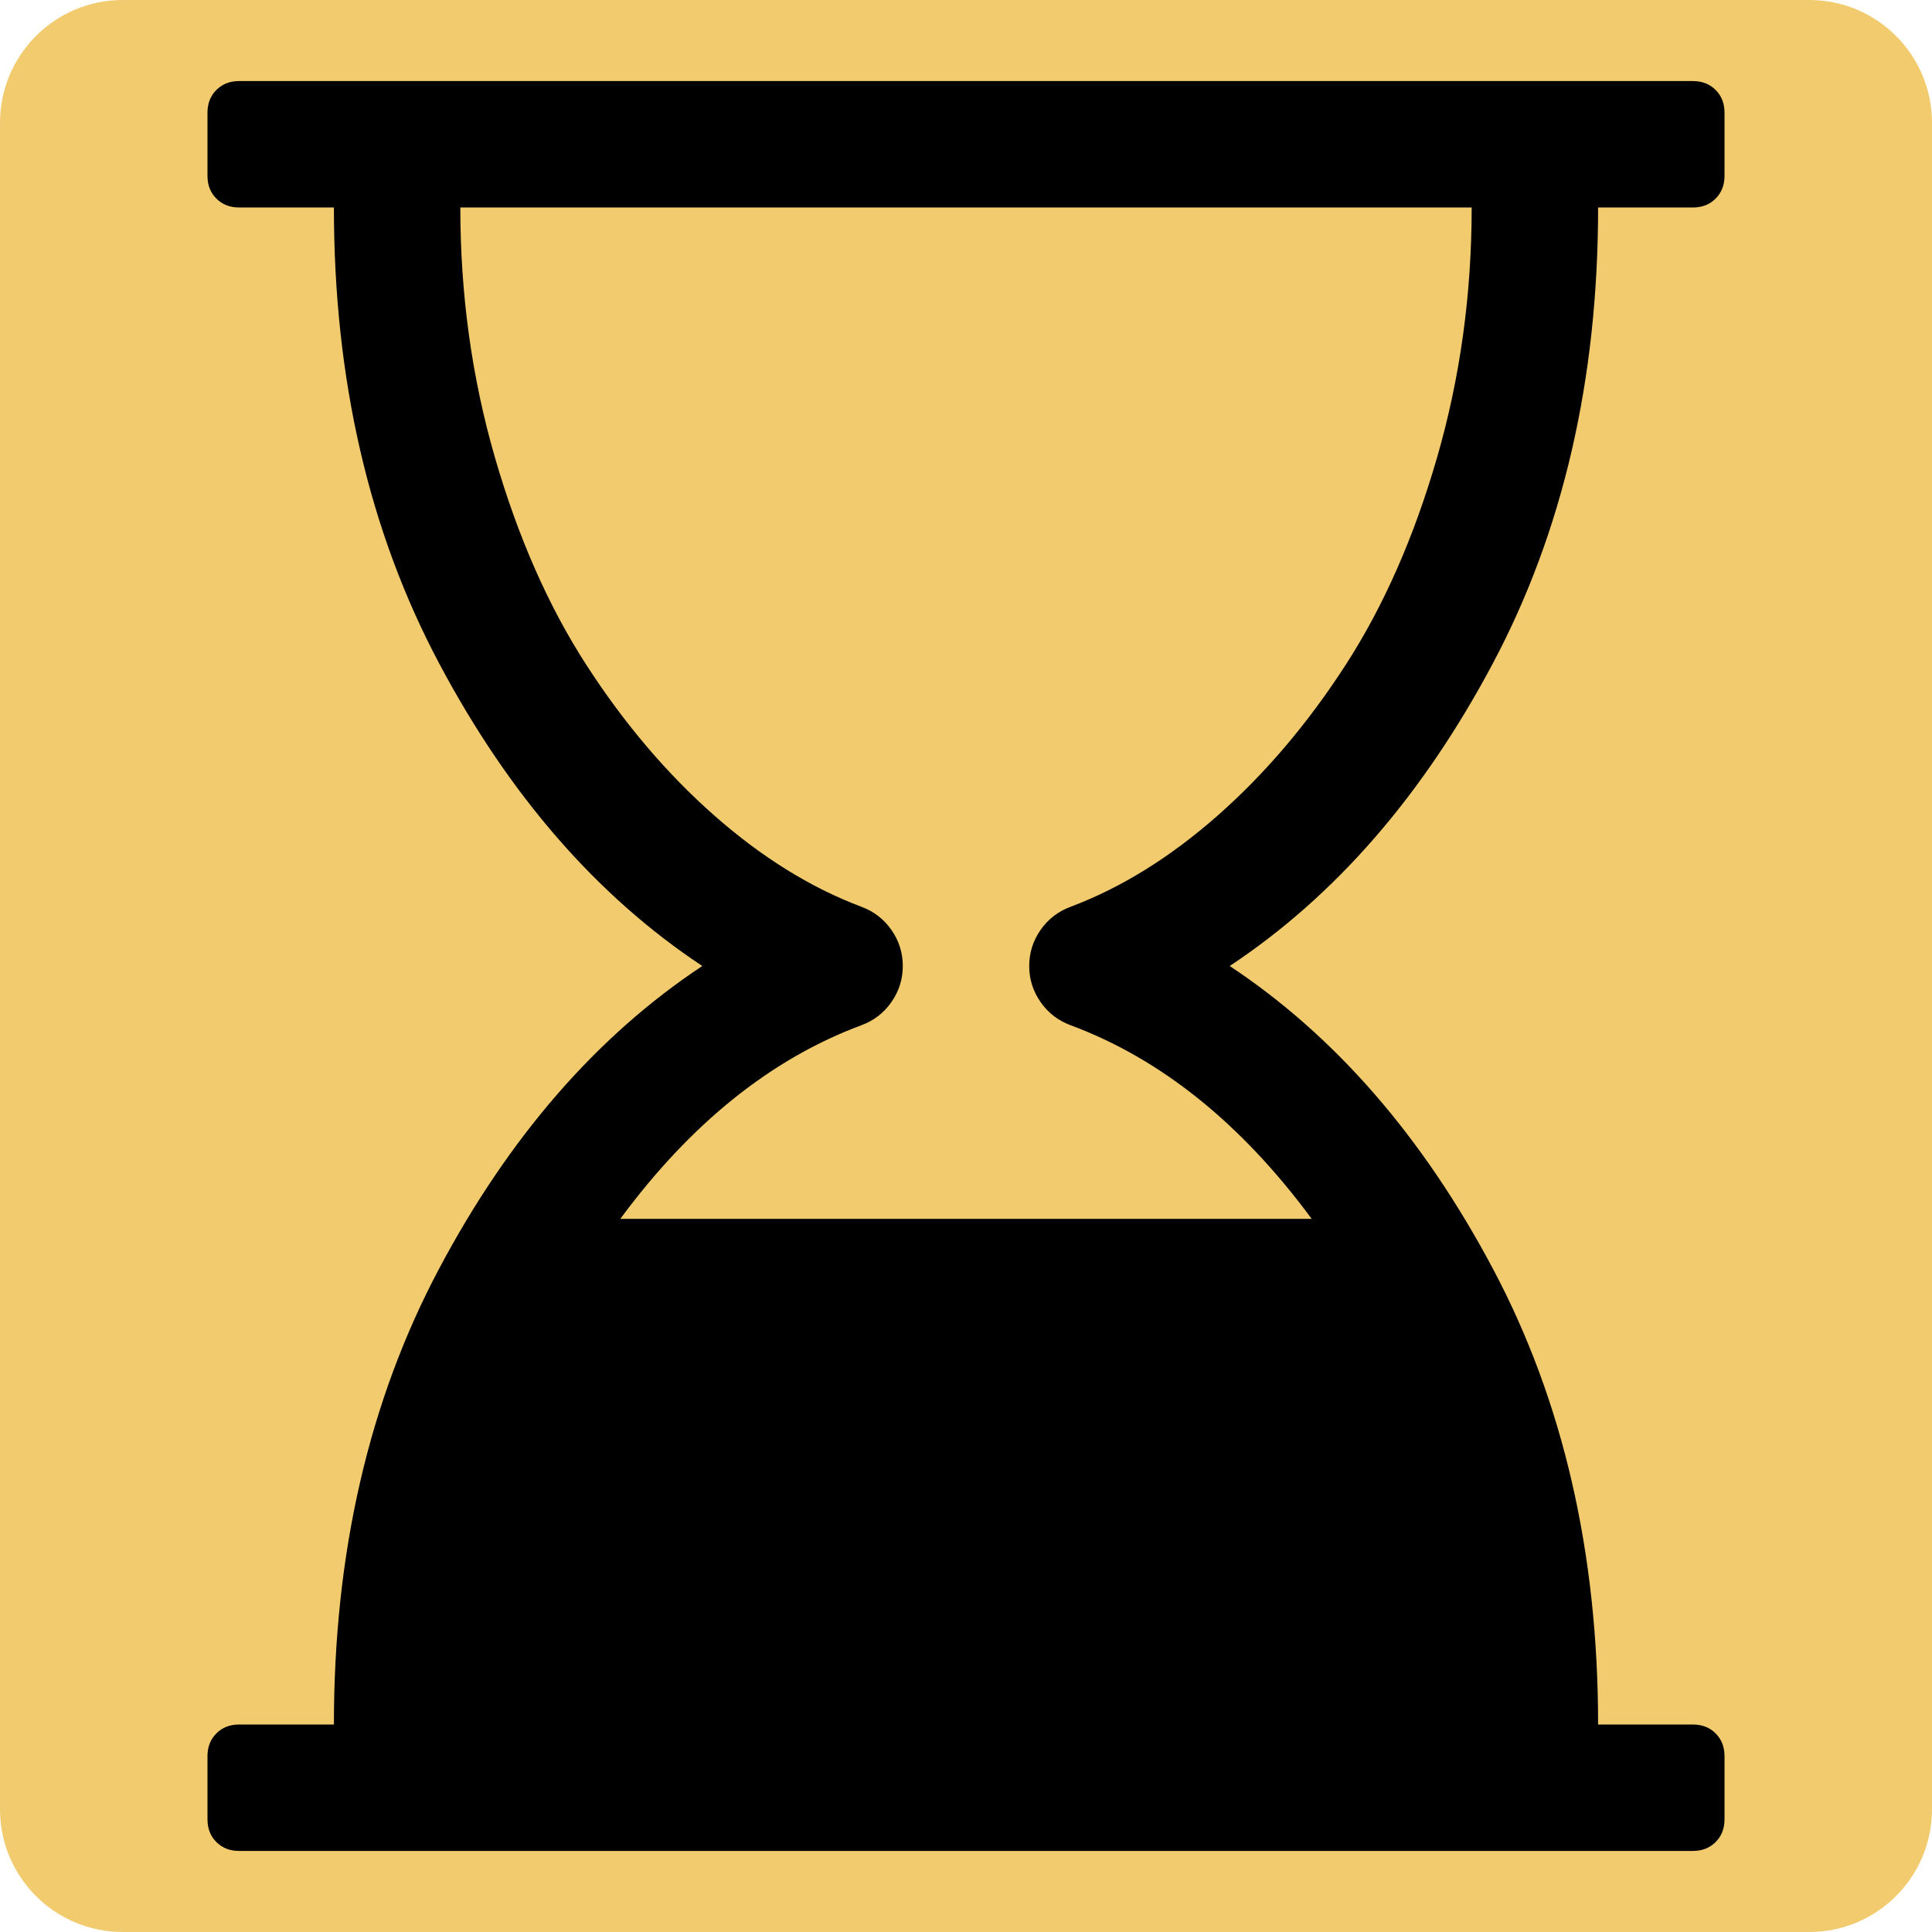 <?xml version="1.0" encoding="UTF-8" standalone="no"?>
<!-- Generator: Gravit.io -->
<svg xmlns="http://www.w3.org/2000/svg" xmlns:xlink="http://www.w3.org/1999/xlink" style="isolation:isolate" viewBox="0 0 1792 1792" width="1792pt" height="1792pt"><defs><clipPath id="_clipPath_Hne6KnRMPGjhCTZ5cXCuIlpj87rOExpH"><rect width="1792" height="1792"/></clipPath></defs><g clip-path="url(#_clipPath_Hne6KnRMPGjhCTZ5cXCuIlpj87rOExpH)"><clipPath id="_clipPath_pIM6YlV9sfq6uX9DLw6bBtS7ZDiiA94c"><rect x="0" y="0" width="1792" height="1792" transform="matrix(1,0,0,1,0,0)" fill="rgb(255,255,255)"/></clipPath><g clip-path="url(#_clipPath_pIM6YlV9sfq6uX9DLw6bBtS7ZDiiA94c)"><g><g style="mix-blend-mode:normal;" opacity="0.83"><path d="M 113.805 0 L 1678.195 0 C 1741.006 0 1792 50.994 1792 113.805 L 1792 1678.195 C 1792 1741.006 1741.006 1792 1678.195 1792 L 113.805 1792 C 50.994 1792 0 1741.006 0 1678.195 L 0 113.805 C 0 50.994 50.994 0 113.805 0 Z" style="stroke:none;fill:#EFC050;stroke-miterlimit:10;"/></g><path d=" M 1482.292 192.45 Q 1482.292 431.547 1384.729 615.221 Q 1287.167 798.895 1140.594 896 Q 1287.167 993.105 1384.729 1176.779 Q 1482.292 1360.453 1482.292 1599.55 L 1570.236 1599.55 Q 1583.061 1599.55 1591.306 1607.795 Q 1599.55 1616.04 1599.55 1628.865 L 1599.55 1687.494 Q 1599.55 1700.319 1591.306 1708.564 Q 1583.061 1716.809 1570.236 1716.809 L 221.764 1716.809 Q 208.939 1716.809 200.694 1708.564 Q 192.45 1700.319 192.45 1687.494 L 192.45 1628.865 Q 192.45 1616.04 200.694 1607.795 Q 208.939 1599.55 221.764 1599.55 L 309.708 1599.55 Q 309.708 1360.453 407.271 1176.779 Q 504.833 993.105 651.406 896 Q 504.833 798.895 407.271 615.221 Q 309.708 431.547 309.708 192.45 L 221.764 192.45 Q 208.939 192.45 200.694 184.205 Q 192.45 175.96 192.45 163.135 L 192.45 104.506 Q 192.45 91.681 200.694 83.436 Q 208.939 75.191 221.764 75.191 L 1570.236 75.191 Q 1583.061 75.191 1591.306 83.436 Q 1599.55 91.681 1599.55 104.506 L 1599.55 163.135 Q 1599.55 175.96 1591.306 184.205 Q 1583.061 192.45 1570.236 192.45 L 1482.292 192.45 L 1482.292 192.45 Z  M 993.105 841.035 Q 1063.643 814.469 1129.601 756.298 Q 1195.559 698.126 1248.233 616.595 Q 1300.908 535.064 1332.971 424.218 Q 1365.034 313.372 1365.034 192.45 L 426.966 192.45 Q 426.966 313.372 459.029 424.218 Q 491.092 535.064 543.767 616.595 Q 596.441 698.126 662.399 756.298 Q 728.357 814.469 798.895 841.035 Q 816.301 847.448 826.836 862.563 Q 837.371 877.678 837.371 896 Q 837.371 914.322 826.836 929.437 Q 816.301 944.552 798.895 950.965 Q 673.392 997.685 575.372 1130.517 L 1216.628 1130.517 Q 1118.608 997.685 993.105 950.965 Q 975.699 944.552 965.164 929.437 Q 954.629 914.322 954.629 896 Q 954.629 877.678 965.164 862.563 Q 975.699 847.448 993.105 841.035 Z " fill="rgb(0,0,0)"/></g></g></g></svg>